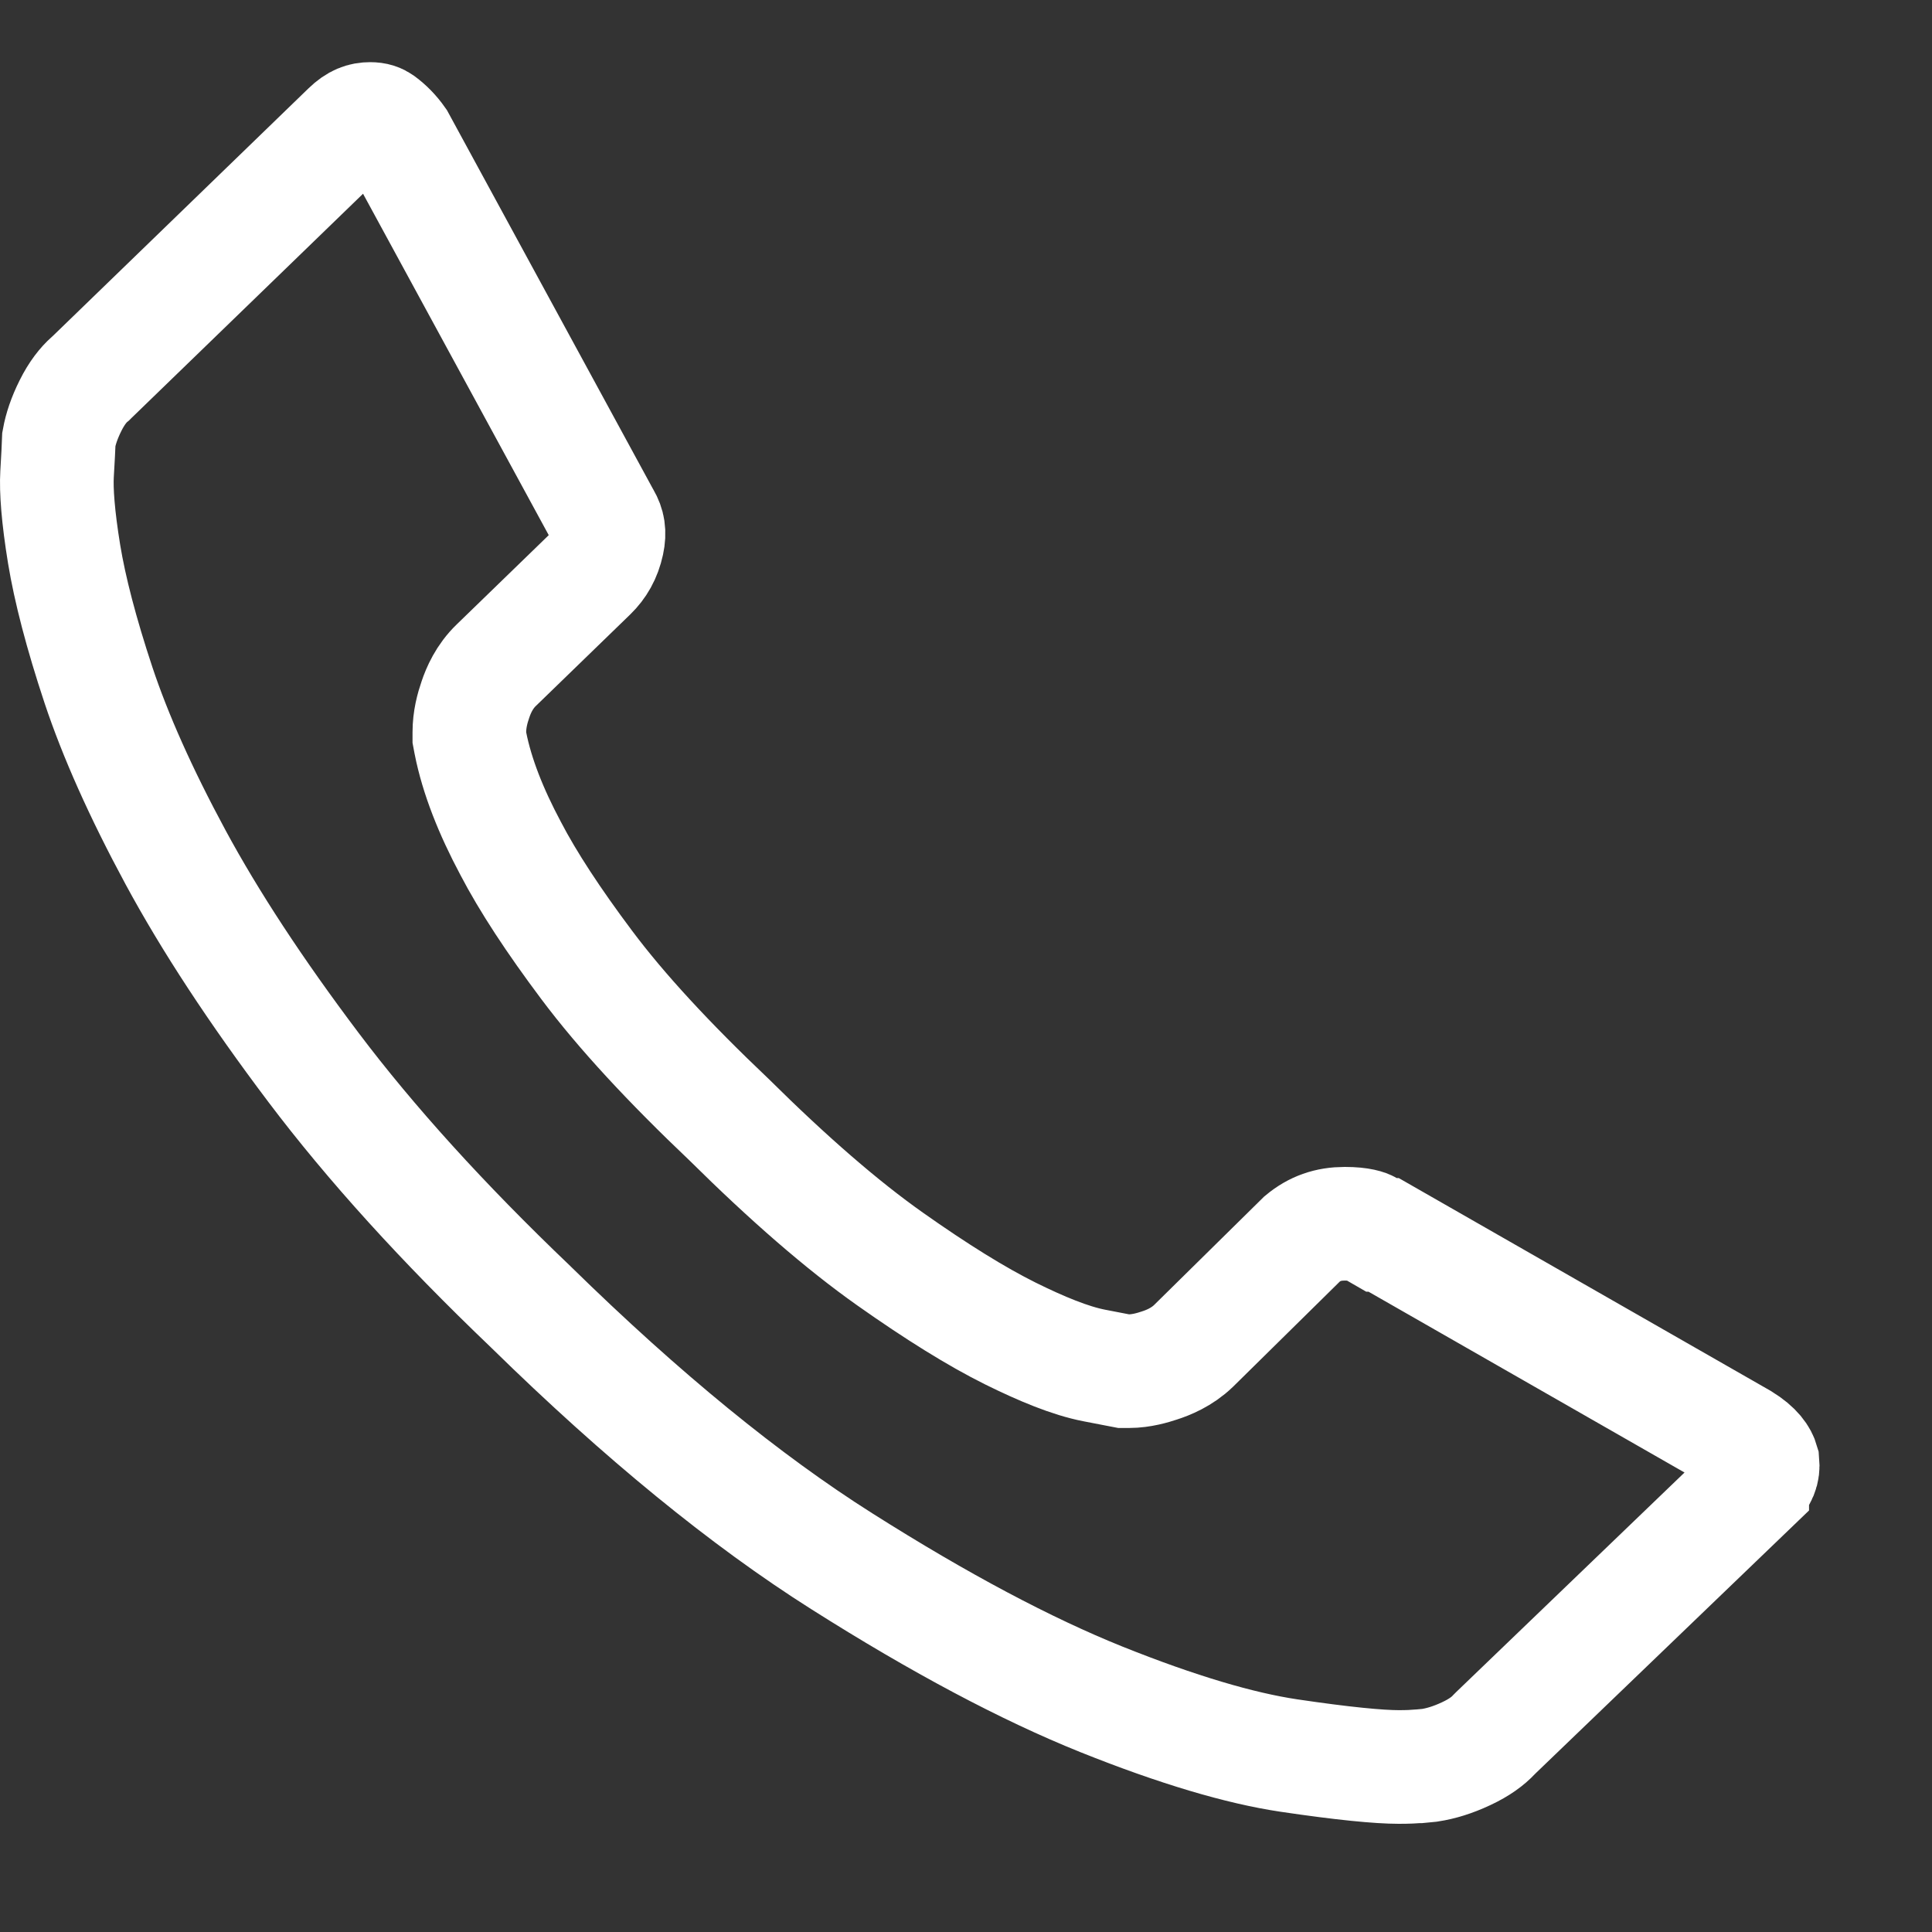 <svg width="17" height="17" viewBox="0 0 17 17" fill="none" xmlns="http://www.w3.org/2000/svg">
<rect x="0" y="0" width="17" height="17" fill="#333333" stroke="none"/>
<path d="M13.165 15.244L13.155 15.254L13.145 15.264C13.095 15.318 13.019 15.376 12.901 15.431L12.901 15.431C12.784 15.486 12.678 15.518 12.58 15.533C12.547 15.536 12.512 15.539 12.485 15.542L12.48 15.542C12.446 15.545 12.39 15.548 12.308 15.548C12.133 15.548 11.817 15.518 11.339 15.447C10.912 15.383 10.365 15.223 9.689 14.952L9.689 14.952C9.031 14.687 8.271 14.285 7.406 13.737L7.406 13.737C6.562 13.203 5.652 12.461 4.675 11.504L4.675 11.504L4.67 11.499C3.894 10.758 3.258 10.055 2.758 9.392C2.249 8.717 1.846 8.101 1.544 7.542L1.544 7.542C1.238 6.975 1.014 6.471 0.867 6.03C0.714 5.569 0.615 5.185 0.564 4.875C0.51 4.543 0.494 4.314 0.502 4.172C0.51 4.034 0.516 3.926 0.518 3.863C0.534 3.775 0.566 3.678 0.62 3.57C0.675 3.459 0.734 3.386 0.789 3.337L0.799 3.329L0.808 3.32L3.063 1.136C3.136 1.065 3.195 1.047 3.257 1.047C3.304 1.047 3.33 1.058 3.353 1.074C3.411 1.117 3.462 1.169 3.507 1.233L5.309 4.546L5.309 4.546L5.316 4.558C5.352 4.62 5.365 4.683 5.345 4.776C5.32 4.891 5.27 4.977 5.197 5.048L4.367 5.853C4.262 5.954 4.21 6.075 4.183 6.156C4.157 6.231 4.13 6.331 4.13 6.442V6.49L4.139 6.538C4.197 6.832 4.321 7.142 4.492 7.463C4.646 7.759 4.872 8.103 5.162 8.49C5.467 8.898 5.889 9.353 6.418 9.855C6.936 10.368 7.408 10.779 7.833 11.079L7.833 11.079C8.238 11.365 8.593 11.586 8.891 11.734C9.164 11.869 9.417 11.974 9.628 12.015C9.628 12.015 9.628 12.015 9.628 12.015L9.84 12.056L9.887 12.065H9.935C10.044 12.065 10.148 12.033 10.199 12.016L10.199 12.016C10.278 11.991 10.4 11.942 10.503 11.842L10.503 11.842L10.506 11.839L11.459 10.9C11.568 10.81 11.686 10.768 11.833 10.768C11.976 10.768 12.031 10.793 12.04 10.799L12.156 10.866H12.175L15.326 12.669C15.456 12.749 15.495 12.817 15.509 12.866C15.516 12.941 15.496 13.001 15.418 13.077C15.418 13.078 15.418 13.078 15.418 13.078L13.165 15.244Z" stroke="white"/>
</svg>

